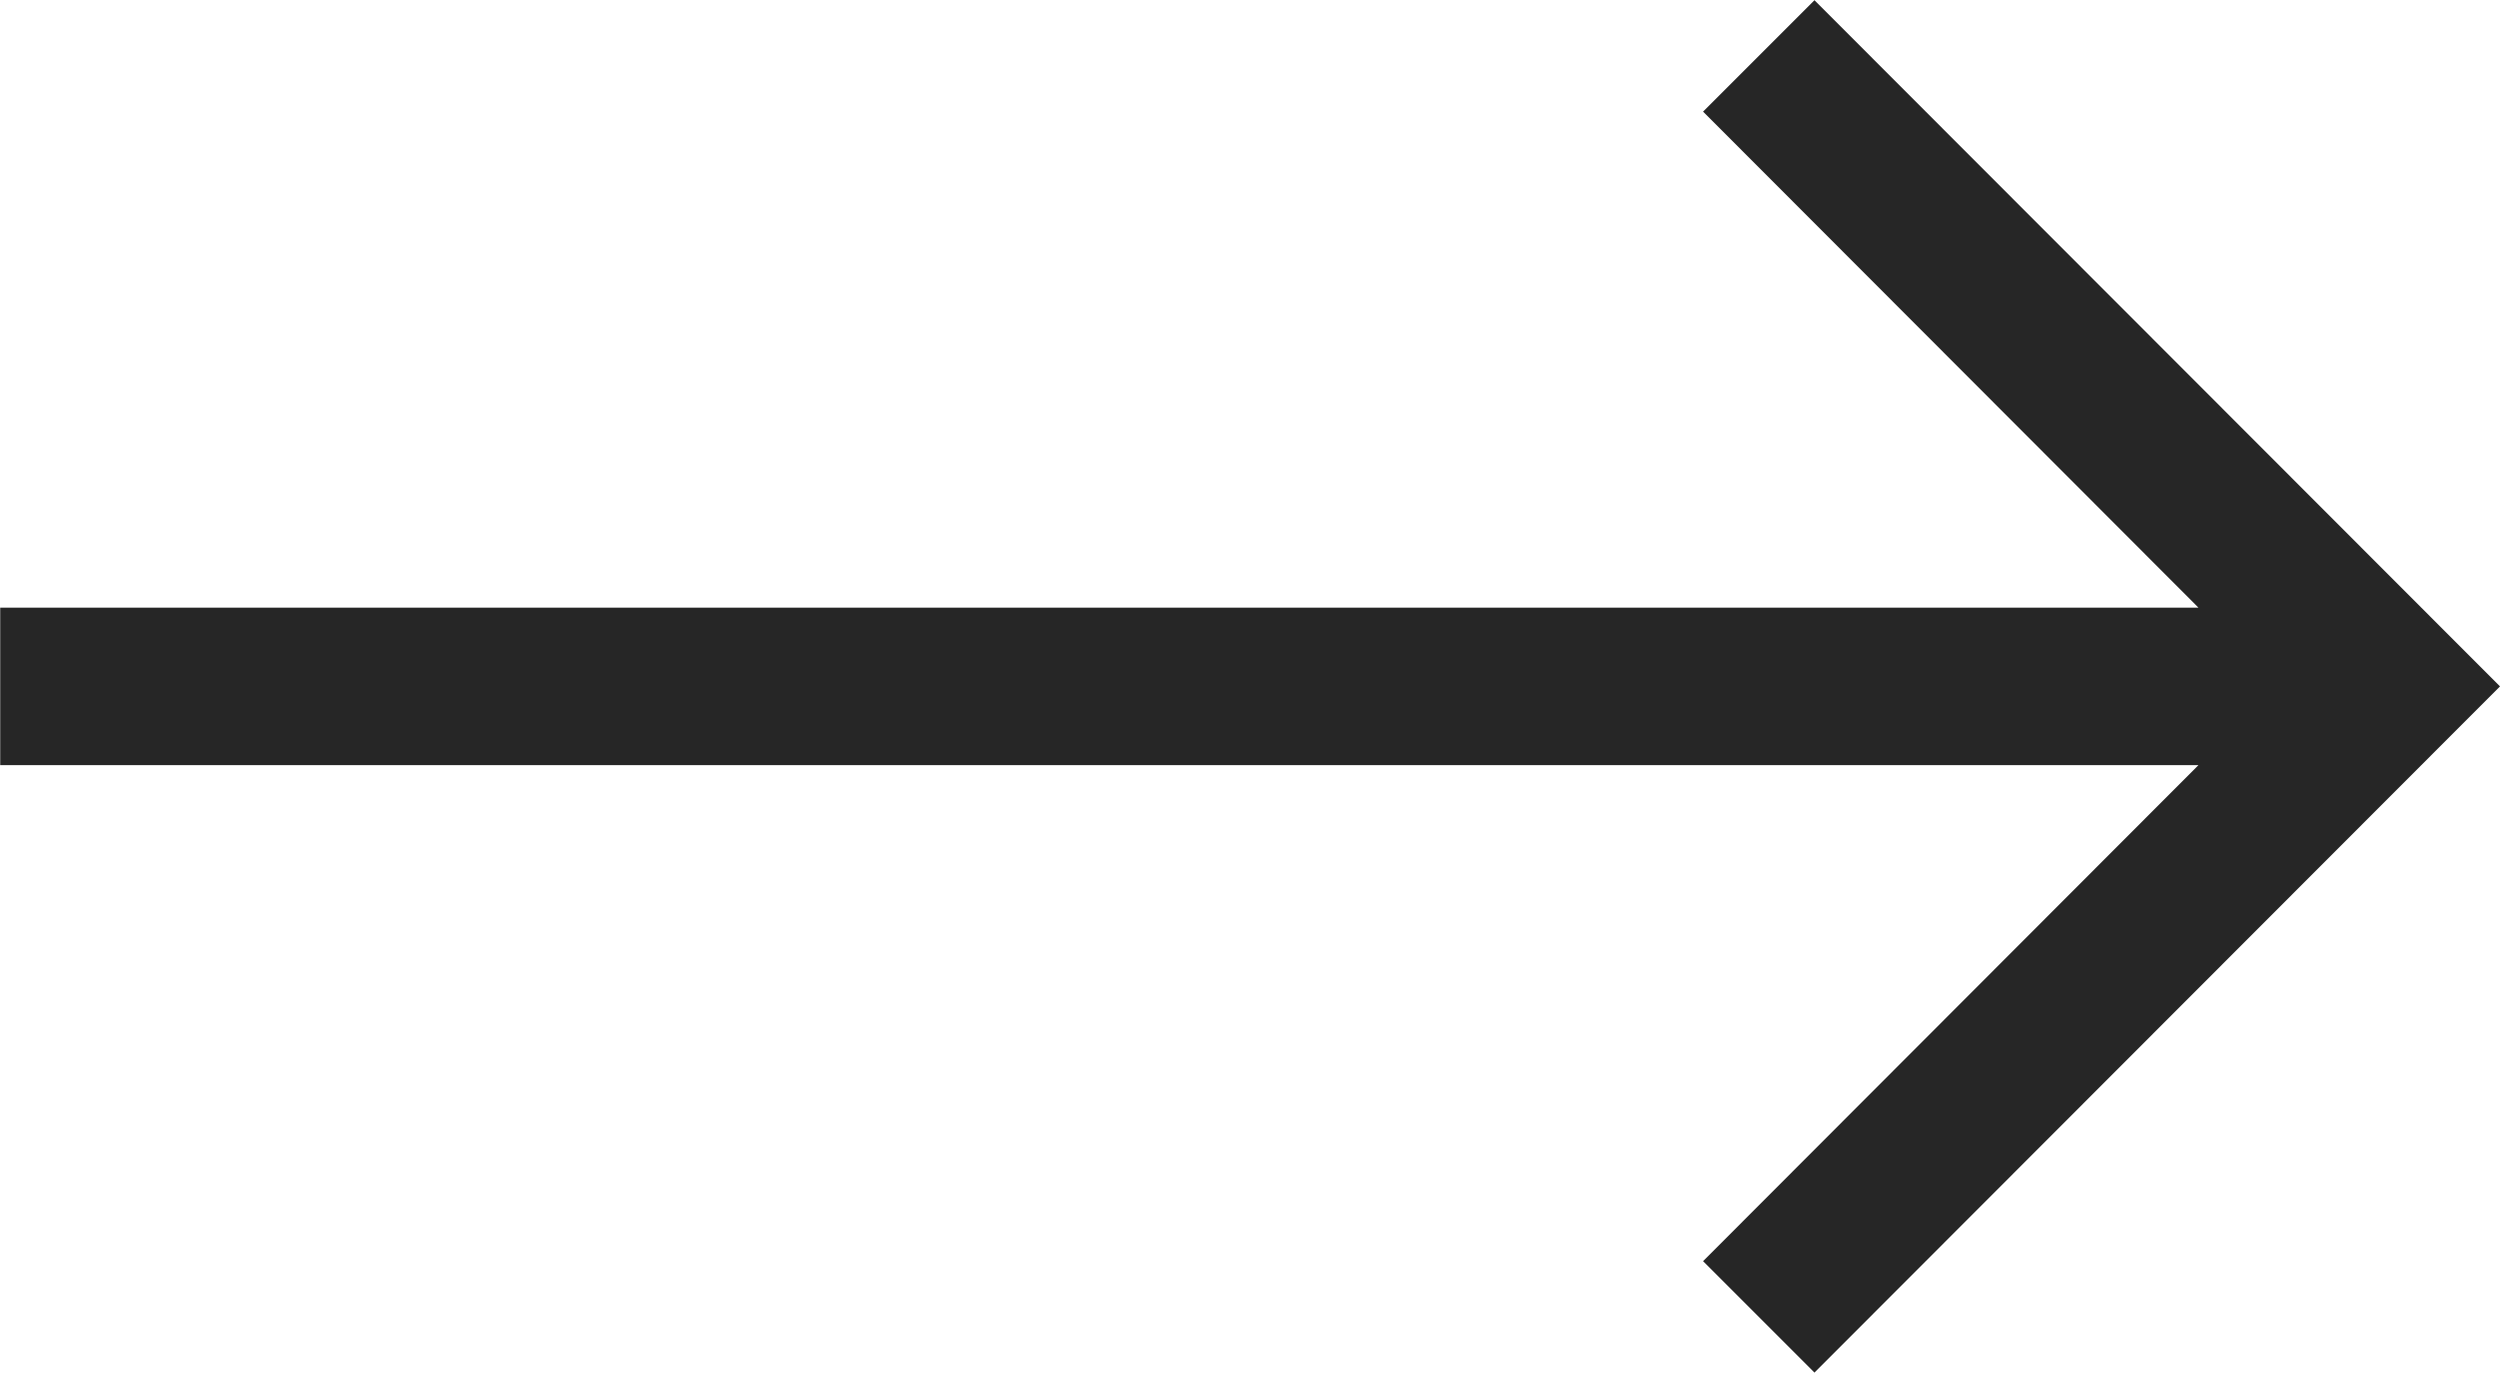 <svg xmlns="http://www.w3.org/2000/svg" width="114" height="62.59" viewBox="0 0 114 62.59">
  <defs>
    <style>
      .cls-1 {
        fill: #262626;
        fill-rule: evenodd;
      }
    </style>
  </defs>
  <path id="Shape_1_copy_3" data-name="Shape 1 copy 3" class="cls-1" d="M1625.74,2846.42l-5.08,5.08,22.59,22.62H1543.01v7.18h100.24l-22.59,22.62,5.08,5.08,31.26-31.29Z" transform="translate(-1543 -2846.41)"/>
</svg>
